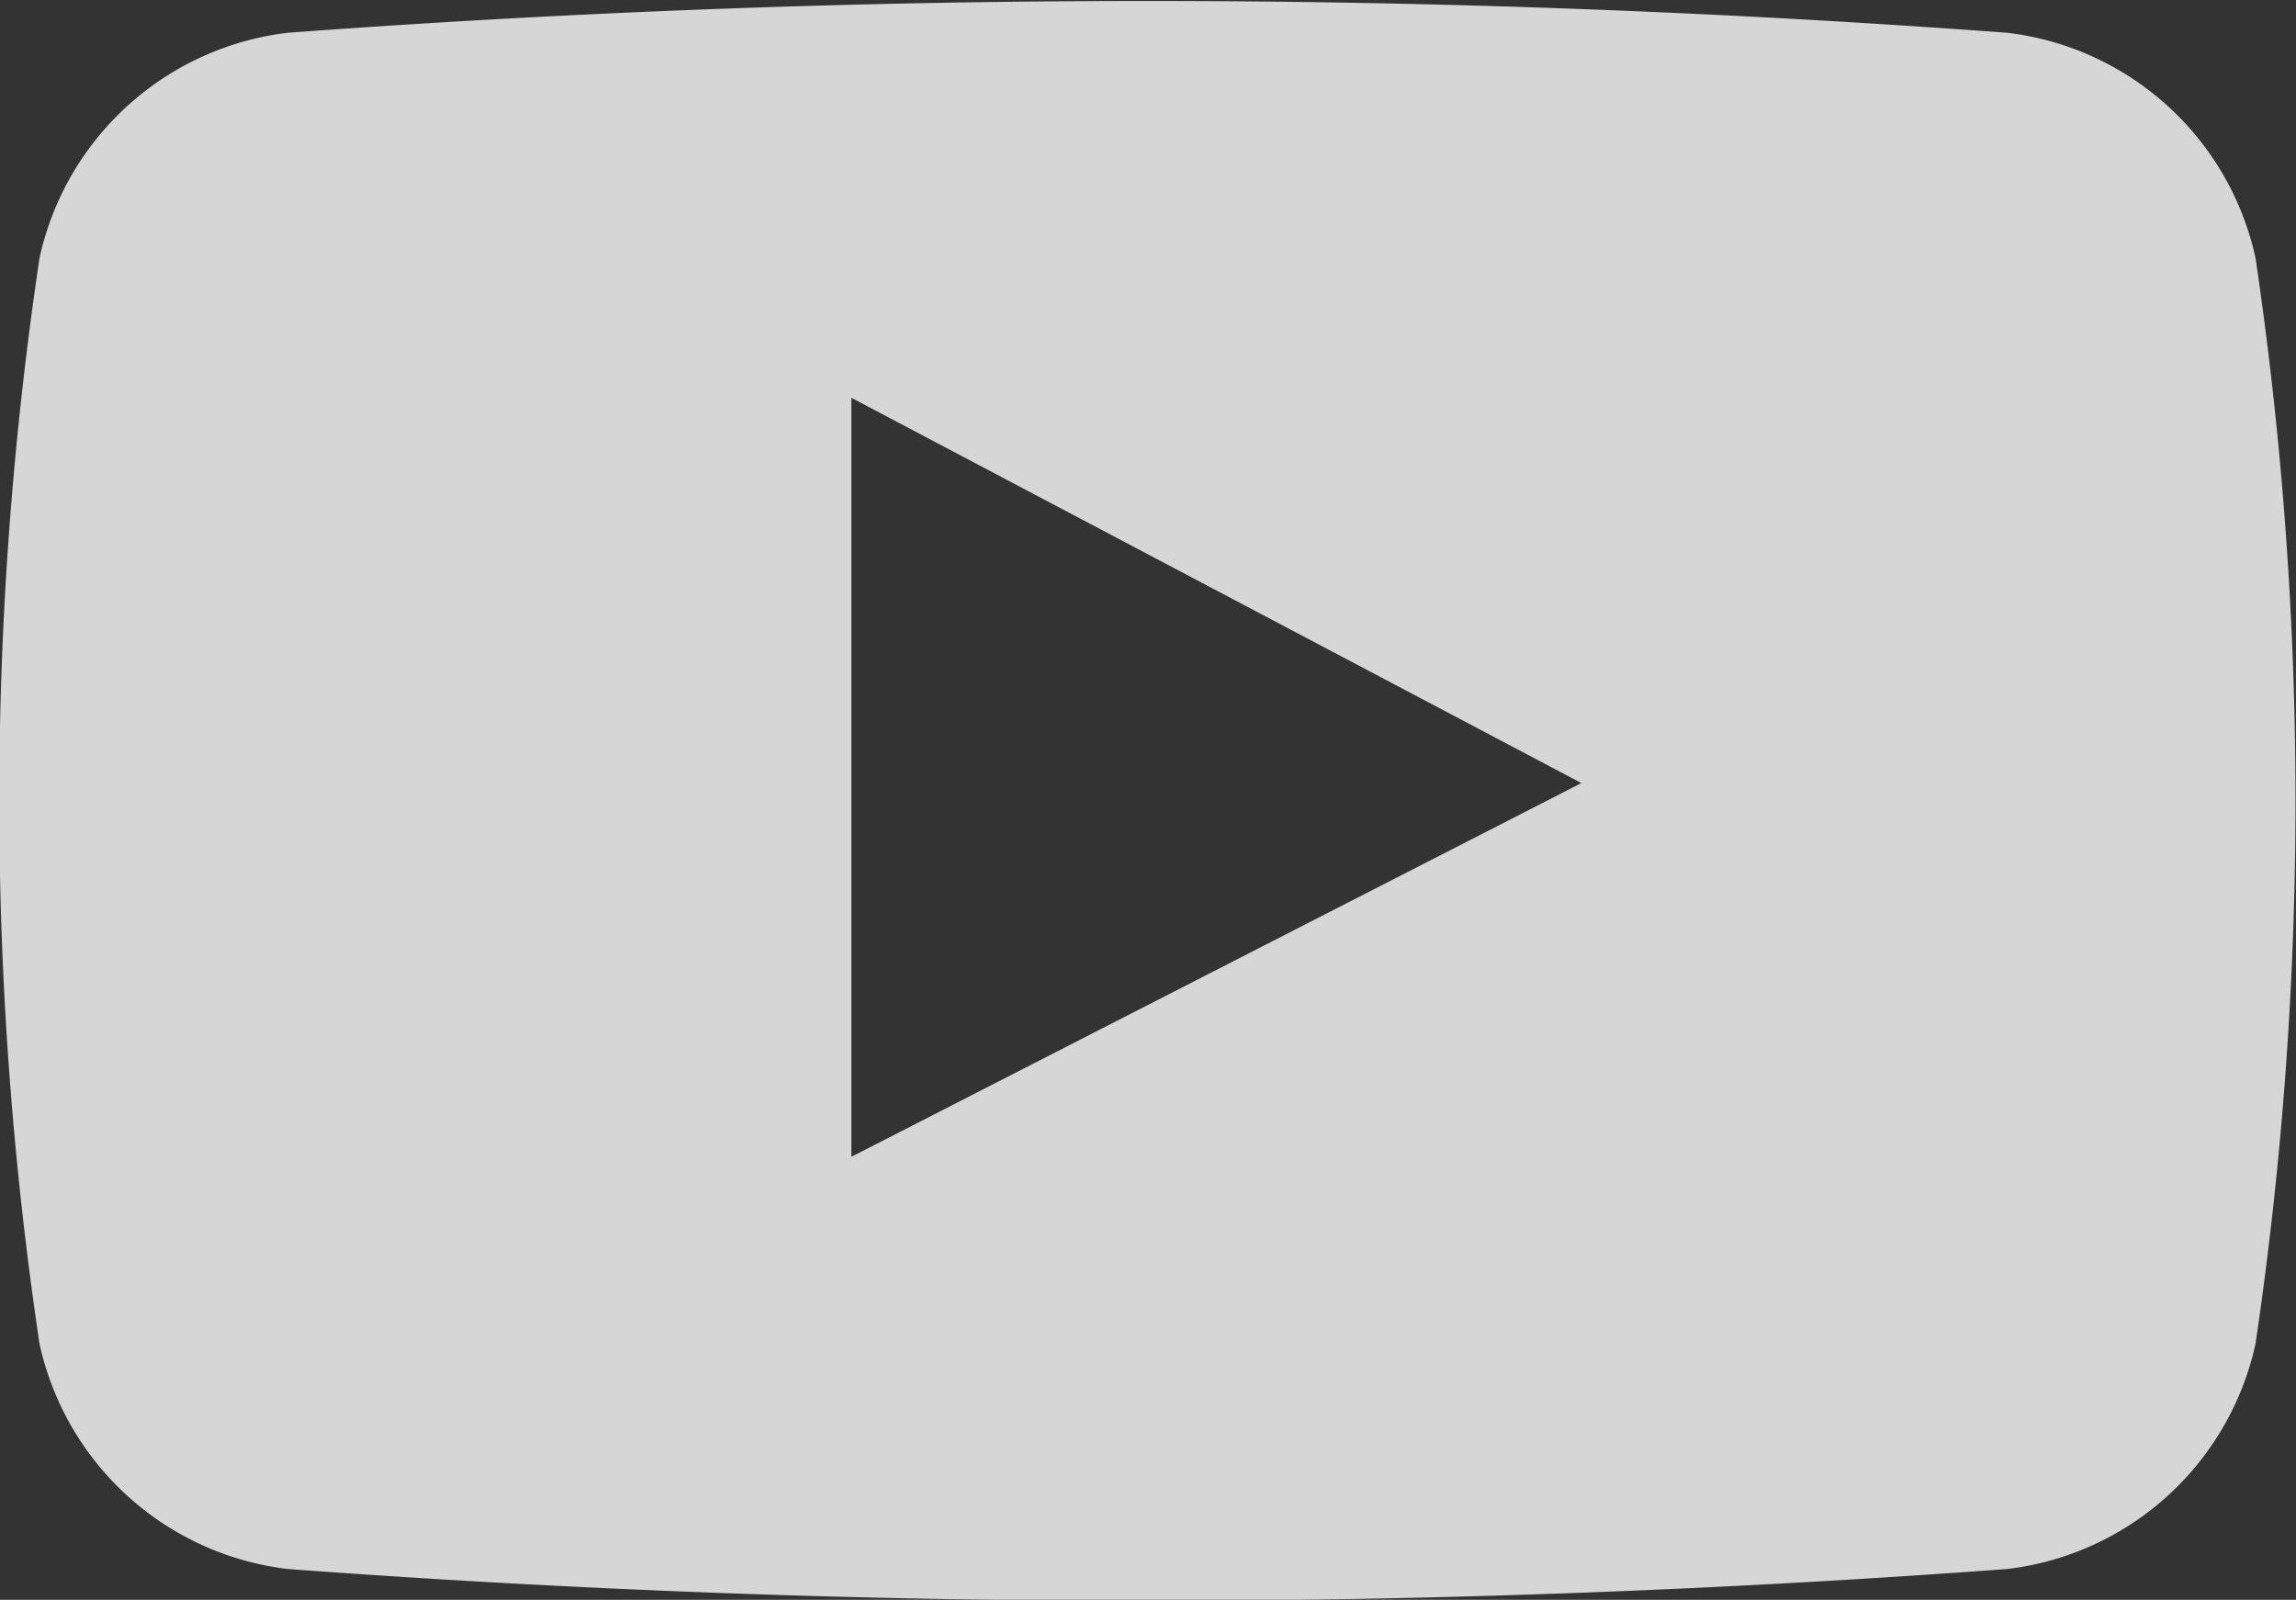 <svg id="Capa_1" data-name="Capa 1" xmlns="http://www.w3.org/2000/svg" viewBox="0 0 23.84 16.61"><rect x="0" y="0" width="23.84" height="16.61" fill="#333333" stroke="none"/><defs><style>.cls-1{opacity:0.8;}.cls-2{fill:#fff;}</style></defs><title>tedx talk</title><g class="cls-1"><path class="cls-2" d="M884.05,4314.84a3,3,0,0,0-2.58-2.34,120.9,120.9,0,0,0-17.85,0,3,3,0,0,0-2.58,2.34,38.21,38.21,0,0,0,0,11.27,3,3,0,0,0,2.58,2.34,120.8,120.8,0,0,0,17.85,0,3,3,0,0,0,2.58-2.34A38.5,38.5,0,0,0,884.05,4314.84Zm-14.58,9.33v-7.88l7.58,4Z" transform="translate(-860.63 -4312.16)"/></g></svg>